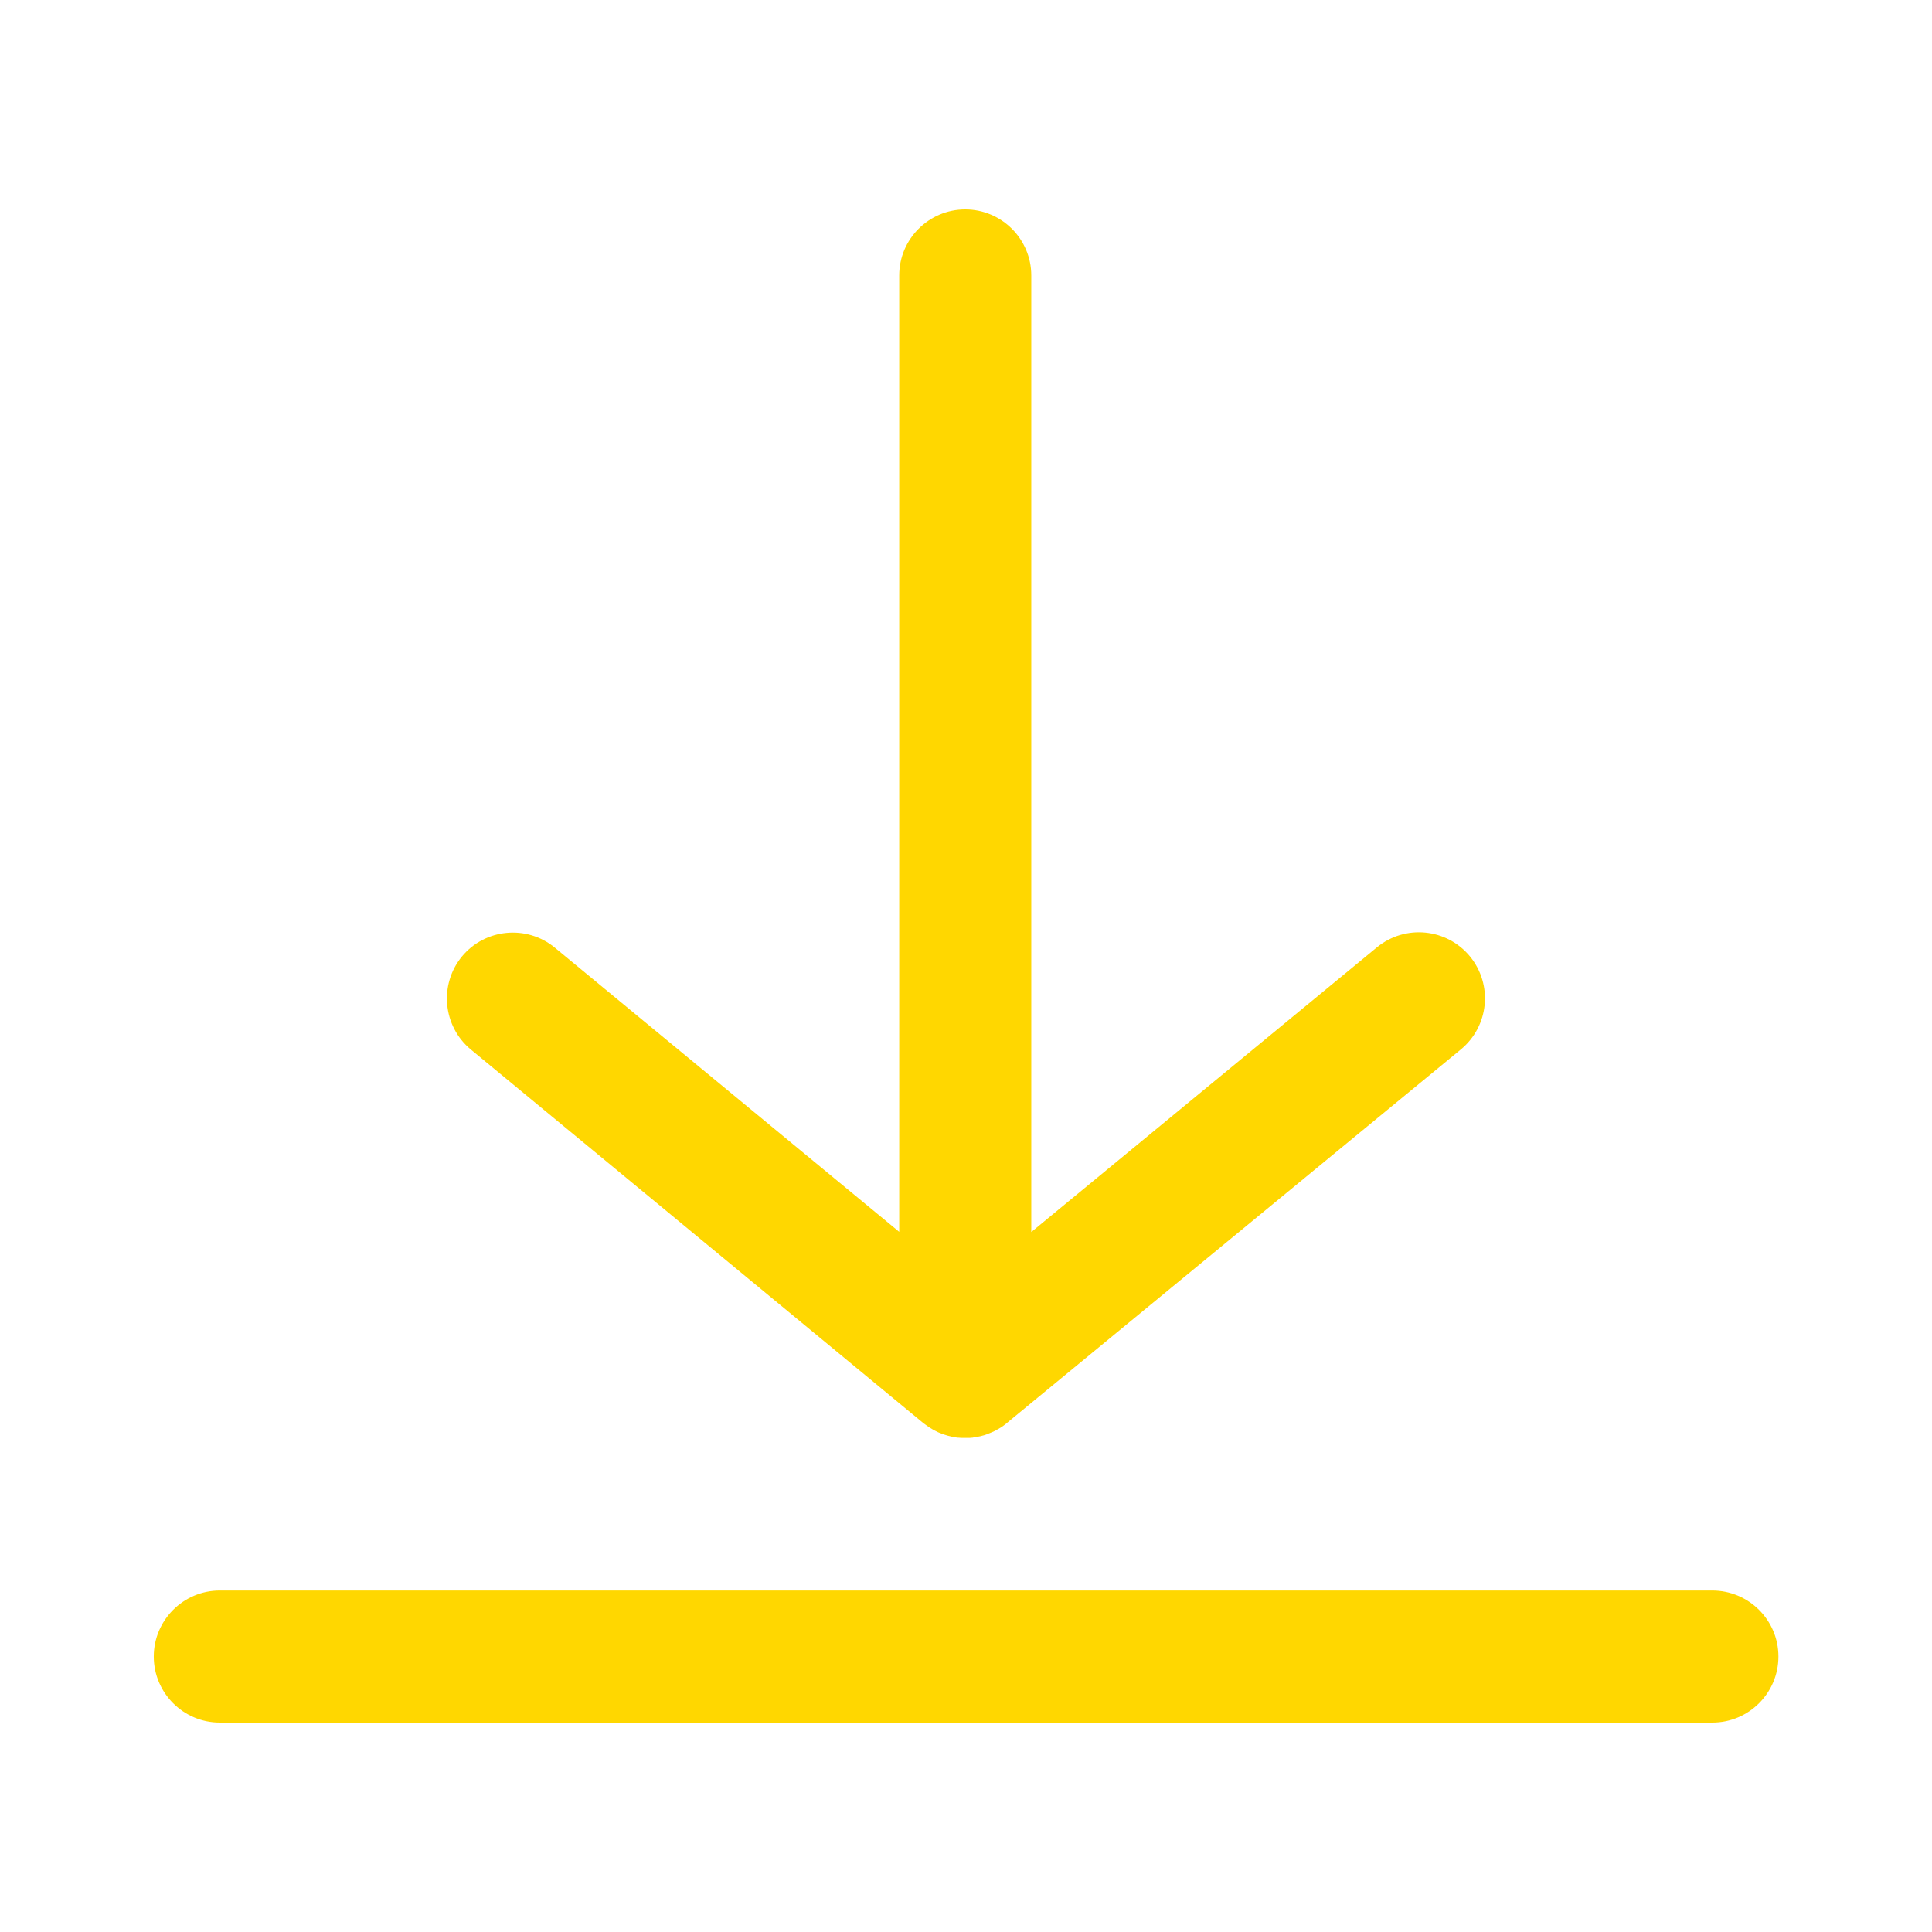 <svg t="1671598783197" class="icon" viewBox="0 0 1024 1024" version="1.1" xmlns="http://www.w3.org/2000/svg" p-id="6575" width="200" height="200"><path d="M907.5 843h-791c-19.3 0-35 15.7-35 35s15.7 35 35 35h791.1c19.3 0 35-15.7 35-35s-15.7-35-35.1-35zM249.6 556.3l239.7 197.9c0.2 0.2 0.5 0.4 0.7 0.5 0.1 0.1 0.2 0.2 0.4 0.3 0.6 0.4 1.2 0.9 1.8 1.3 0.1 0.1 0.2 0.1 0.3 0.2 3 2 6.3 3.5 9.7 4.4 1.8 0.5 3.6 0.9 5.5 1.1h0.4c0.5 0 1 0.1 1.4 0.1h4.5c0.4 0 0.8-0.1 1.2-0.1 0.2 0 0.4 0 0.6-0.1 0.4 0 0.8-0.1 1.2-0.2 0.2 0 0.4-0.1 0.6-0.1 0.5-0.1 1.1-0.2 1.6-0.3 0.2 0 0.3-0.1 0.5-0.1 0.4-0.1 0.8-0.2 1.1-0.3 0.3-0.1 0.5-0.1 0.8-0.2l0.9-0.3c0.3-0.1 0.6-0.2 0.8-0.3 0.2-0.1 0.5-0.2 0.7-0.3 1.1-0.4 2.2-0.9 3.3-1.4 0.1-0.1 0.3-0.1 0.4-0.2 0.3-0.2 0.7-0.4 1-0.6 0.1-0.1 0.3-0.2 0.4-0.2 0.4-0.2 0.7-0.4 1-0.6 0.1 0 0.2-0.1 0.2-0.1 1.1-0.7 2.2-1.5 3.2-2.3l0.3-0.3 240.5-197.9c14.9-12.3 17.1-34.3 4.8-49.3-12.3-14.9-34.3-17.1-49.3-4.8L546.6 653V146c0-19.3-15.7-35-35-35s-35 15.7-35 35v506.9L294.1 502.3c-14.9-12.3-37-10.2-49.3 4.7-12.2 14.9-10.1 37 4.8 49.3z" fill="gold" p-id="6576"></path></svg>
